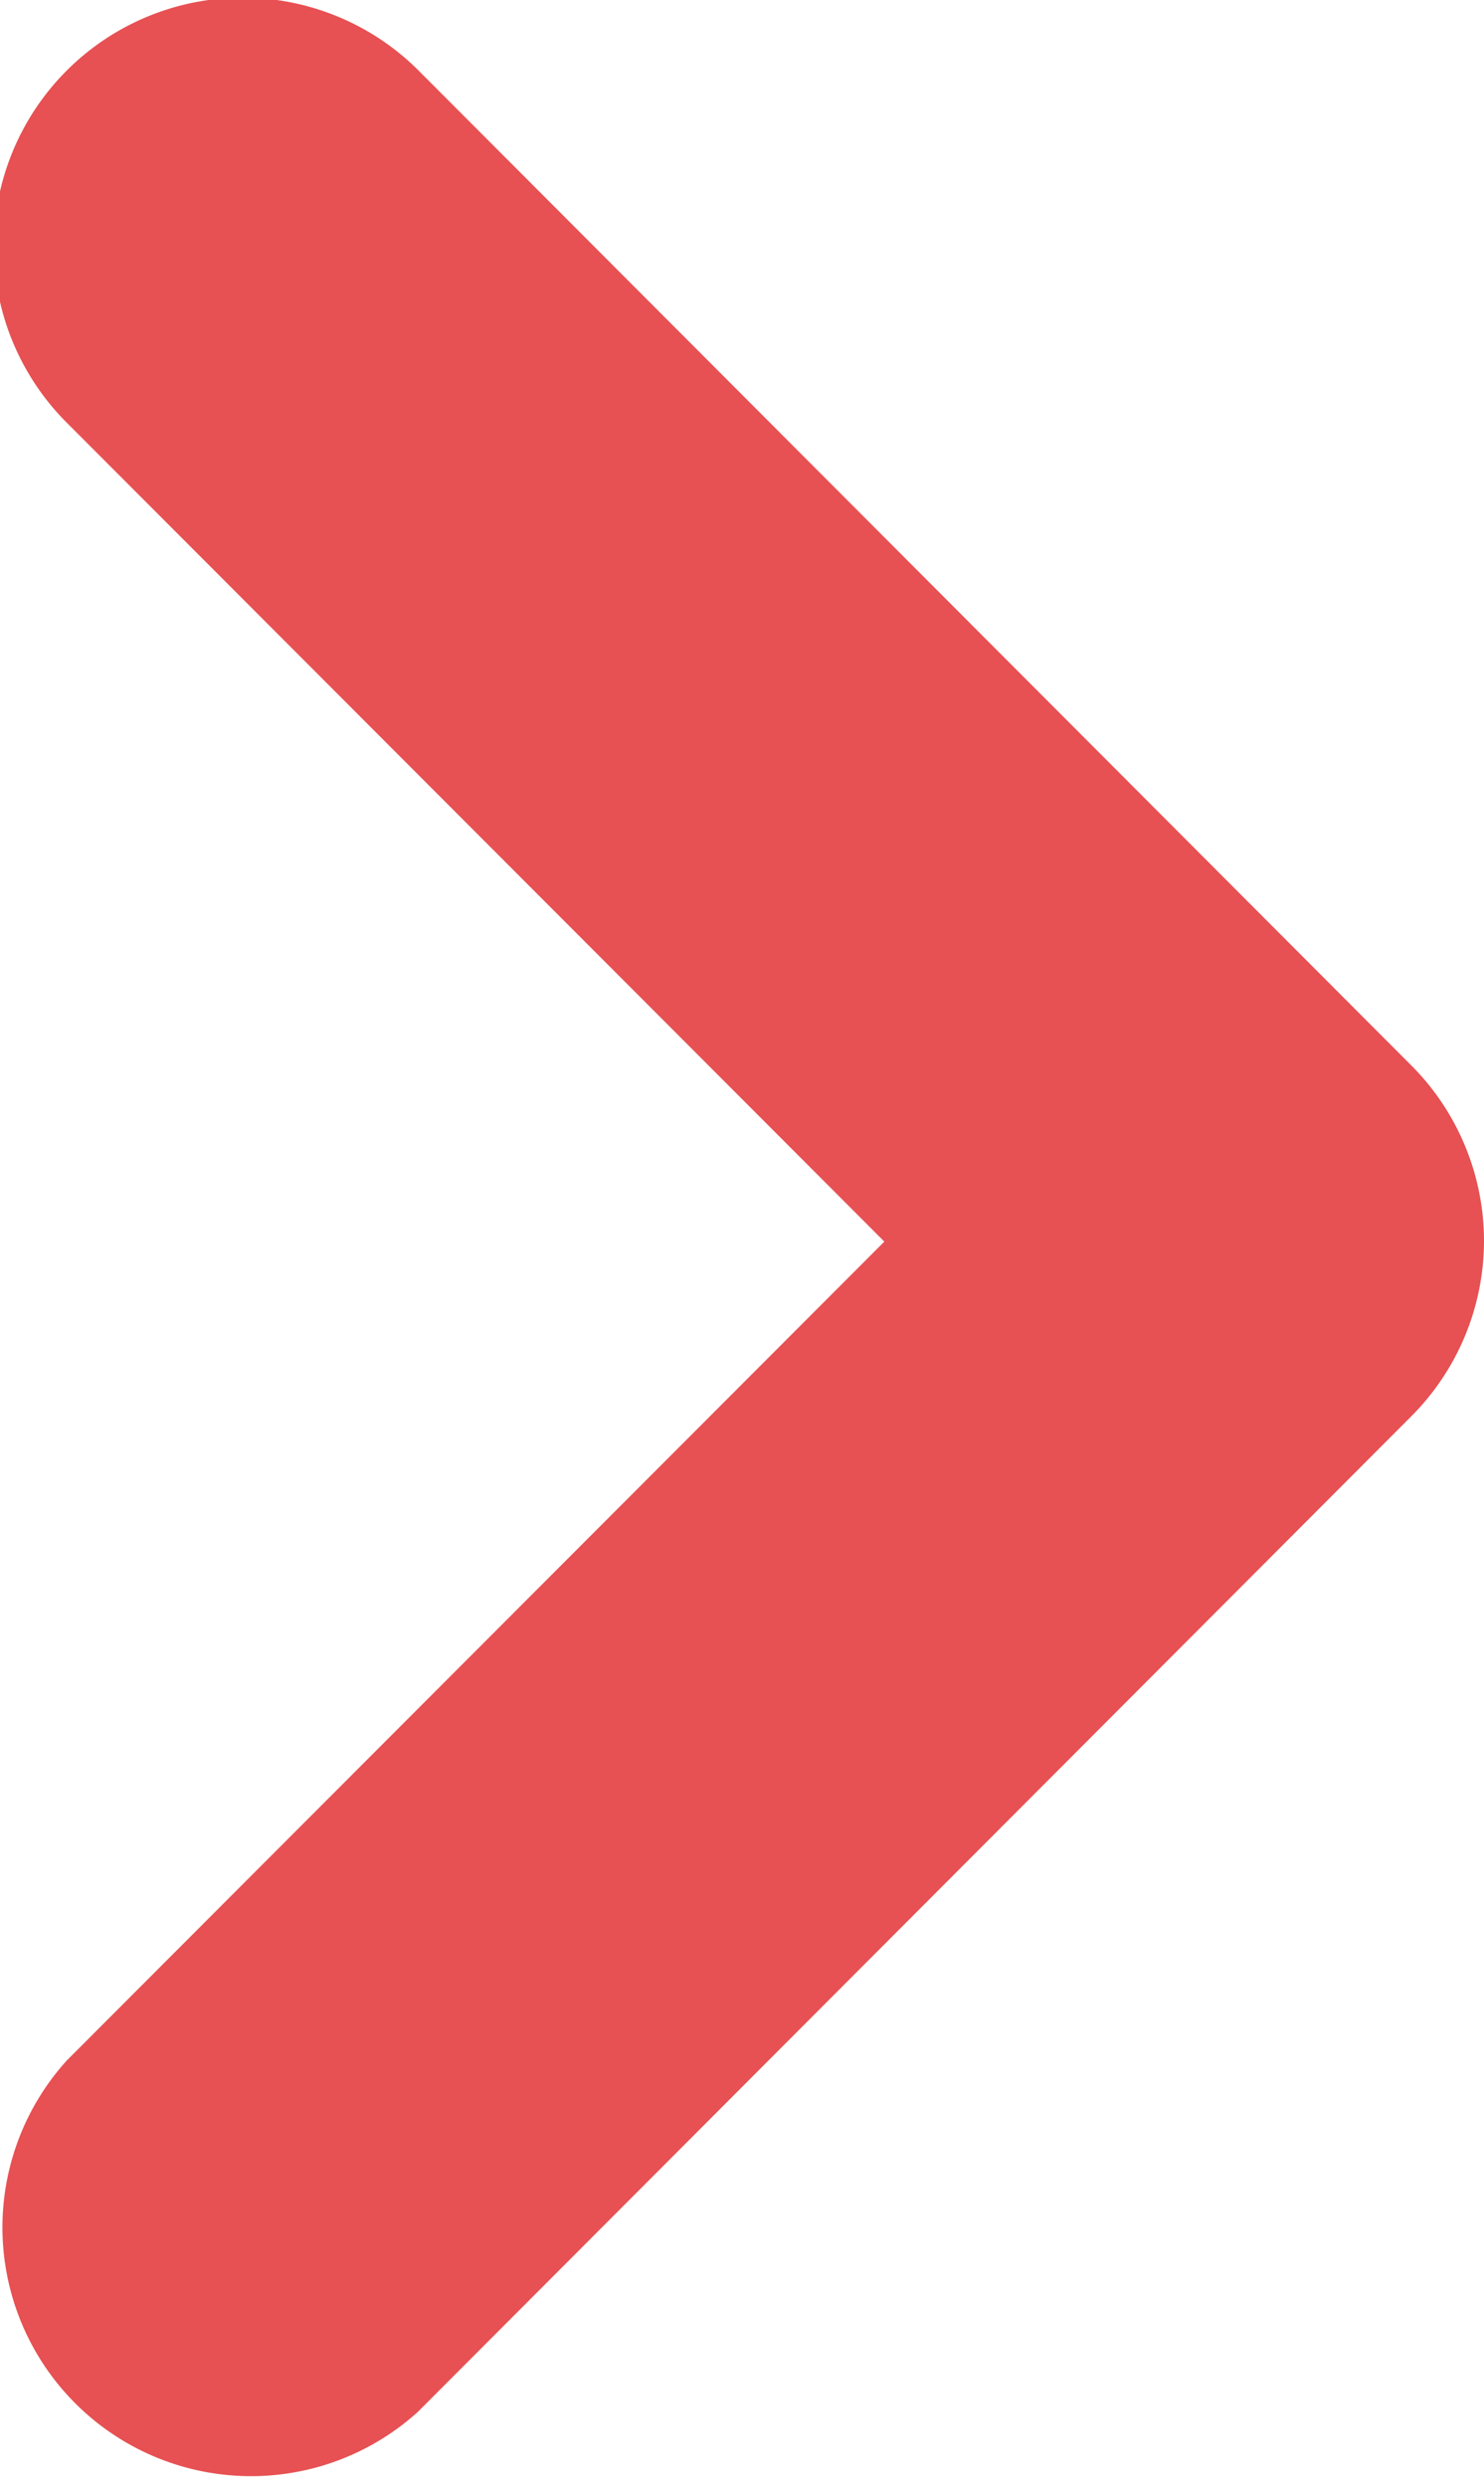 <svg xmlns="http://www.w3.org/2000/svg" width="5.969" height="10" viewBox="0 0 5.969 10">
<defs>
    <style>
      .cls-1 {
        fill: #e75153;
        fill-rule: evenodd;
      }
    </style>
  </defs>
  <path class="cls-1" d="M631,189.99a1,1,0,0,0-.293-0.707l-3.993-4A1,1,0,0,0,625.3,186.7l3.288,3.292-3.288,3.292a1,1,0,0,0,1.412,1.413l3.993-4A1,1,0,0,0,631,189.99Z" transform="translate(-625.031 -185)"/>
</svg>
